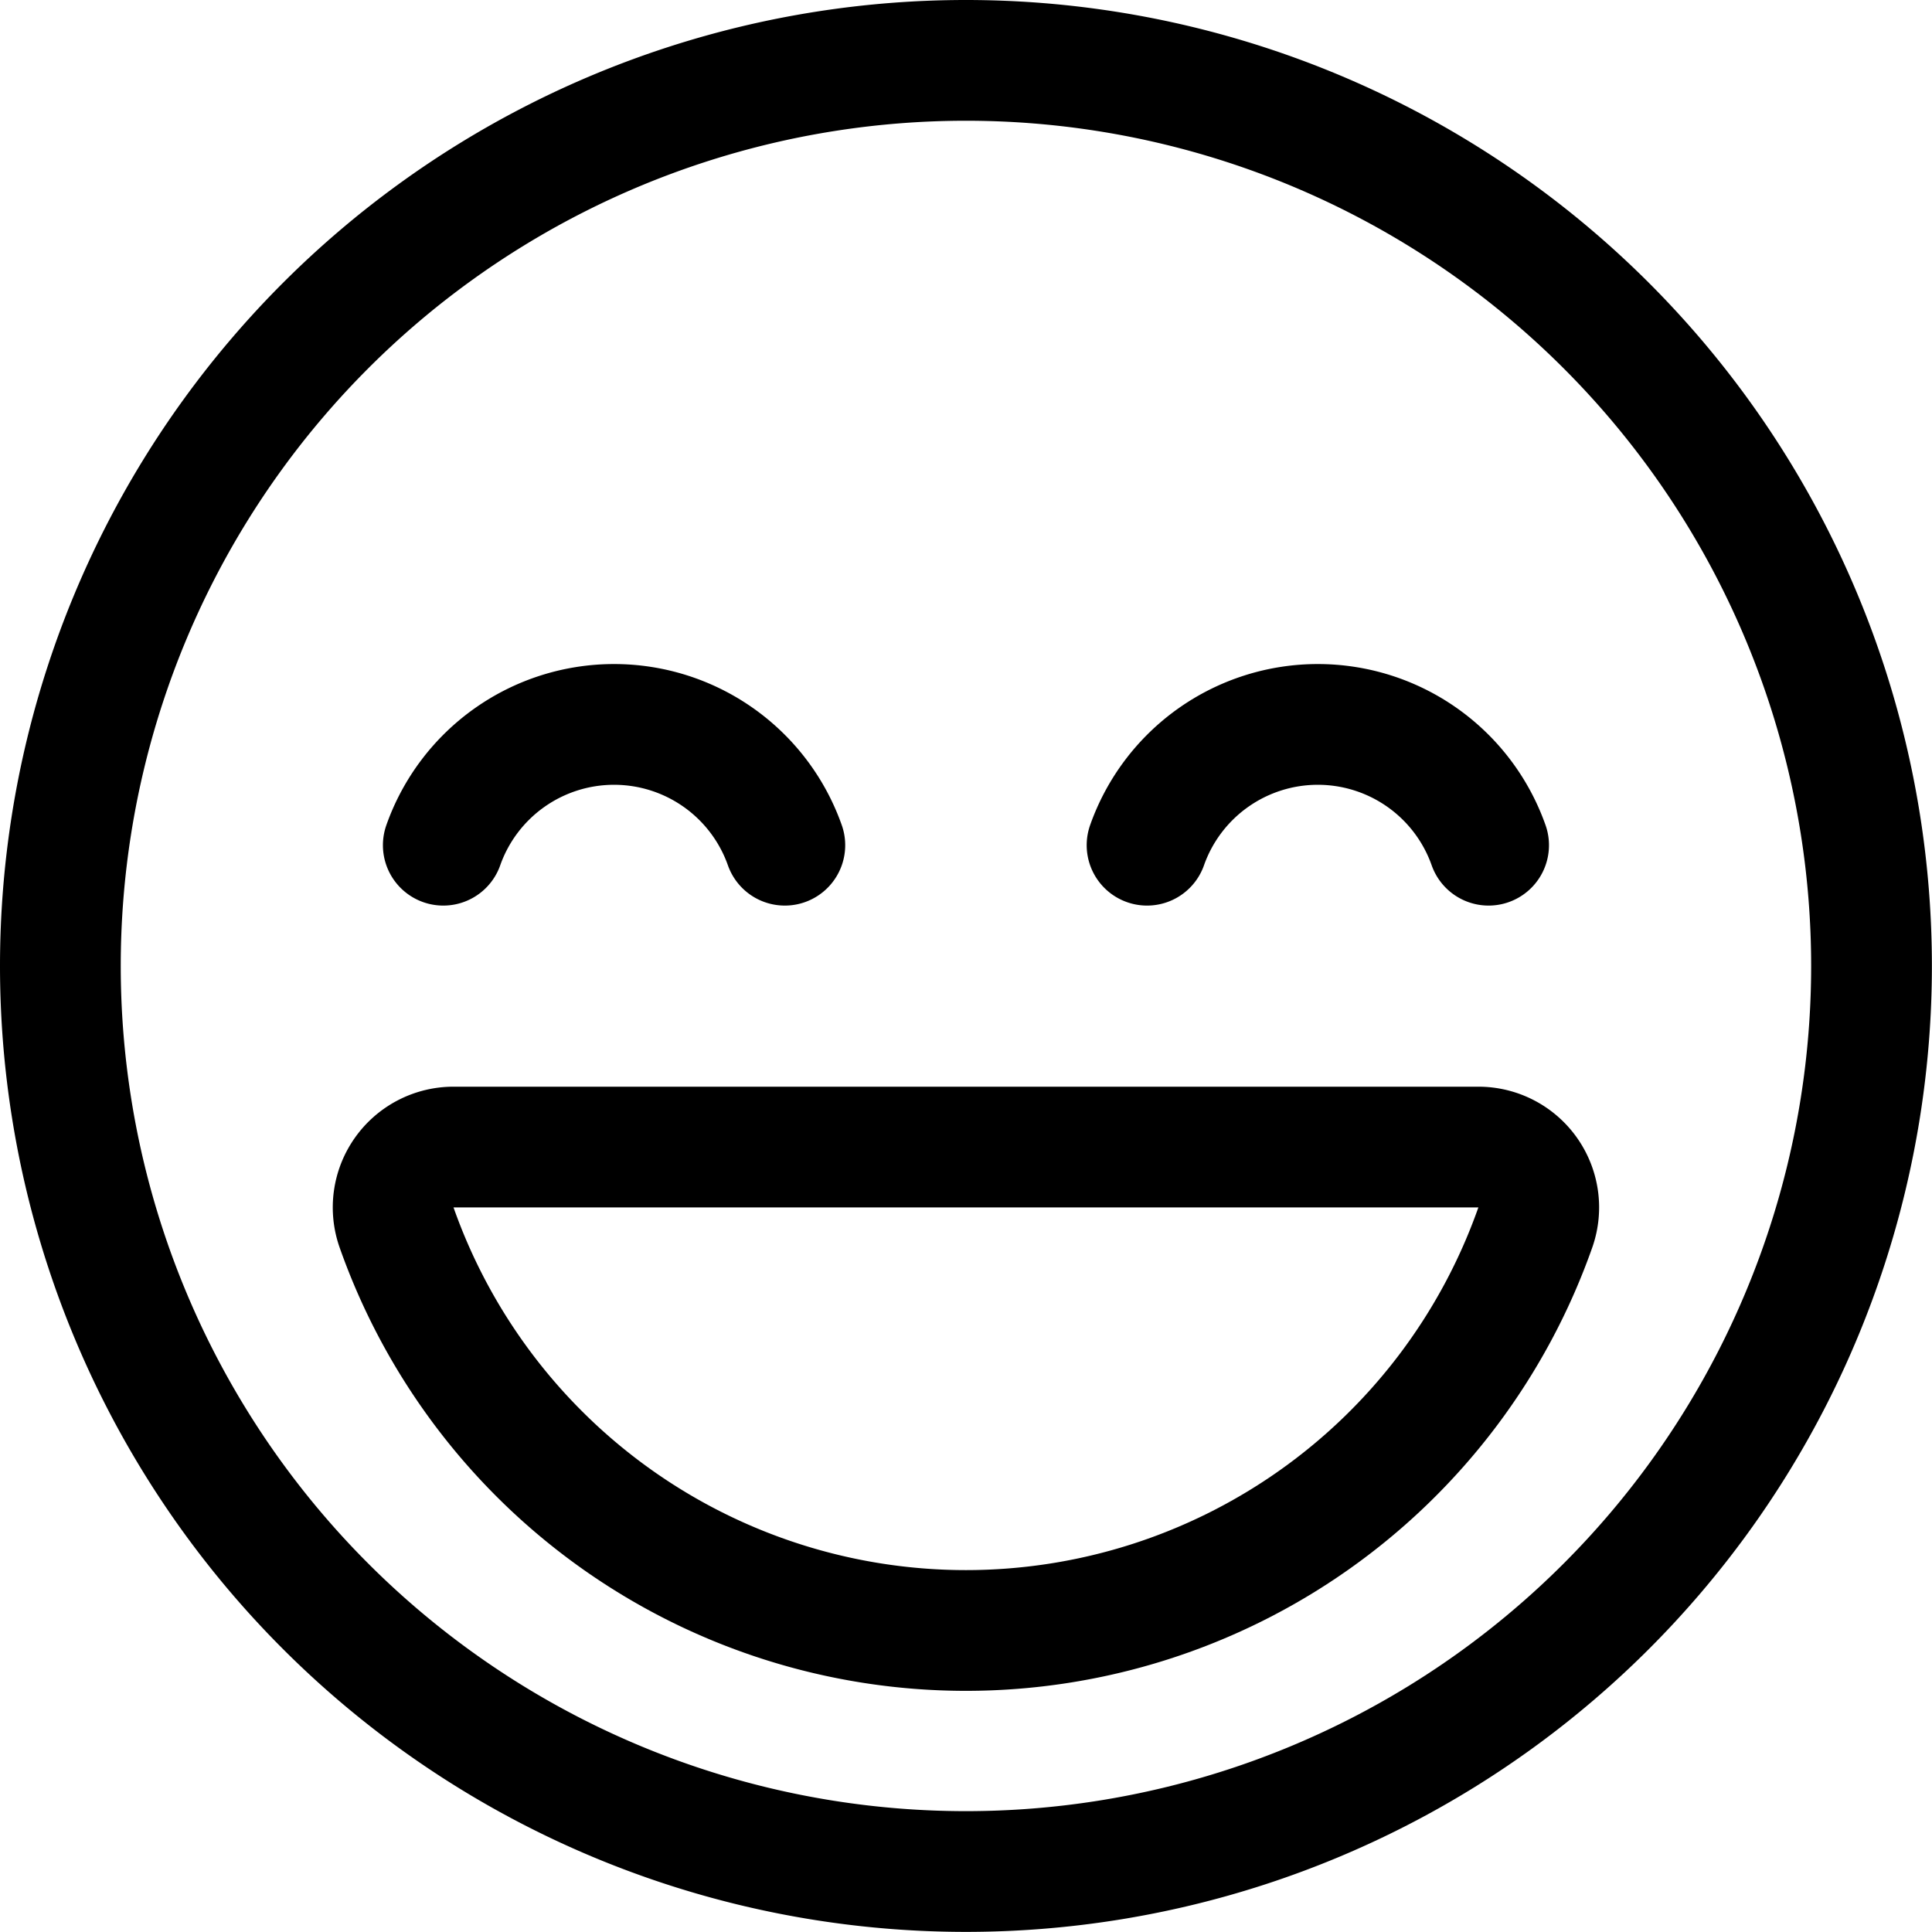 <svg xmlns="http://www.w3.org/2000/svg" version="1.1" xmlns:xlink="http://www.w3.org/1999/xlink" xmlns:svgjs="http://svgjs.com/svgjs" viewBox="0 0 140 140" width="140" height="140"><g transform="matrix(5.833,0,0,5.833,0,0)"><path d="M0.750 12.000 A11.250 11.250 0 1 0 23.250 12.000 A11.250 11.250 0 1 0 0.750 12.000 Z" fill="none" stroke="#000000" stroke-linecap="round" stroke-linejoin="round" stroke-width="1.5"></path><path d="M5.634,14.25a.75.75,0,0,0-.707,1,7.5,7.5,0,0,0,14.146,0,.75.75,0,0,0-.707-1Z" fill="none" stroke="#000000" stroke-linecap="round" stroke-linejoin="round" stroke-width="1.5"></path><path d="M18.493,10.5a2.25,2.25,0,0,0-4.243,0" fill="none" stroke="#000000" stroke-linecap="round" stroke-linejoin="round" stroke-width="1.5"></path><path d="M9.75,10.5a2.25,2.25,0,0,0-4.243,0" fill="none" stroke="#000000" stroke-linecap="round" stroke-linejoin="round" stroke-width="1.5"></path></g></svg>